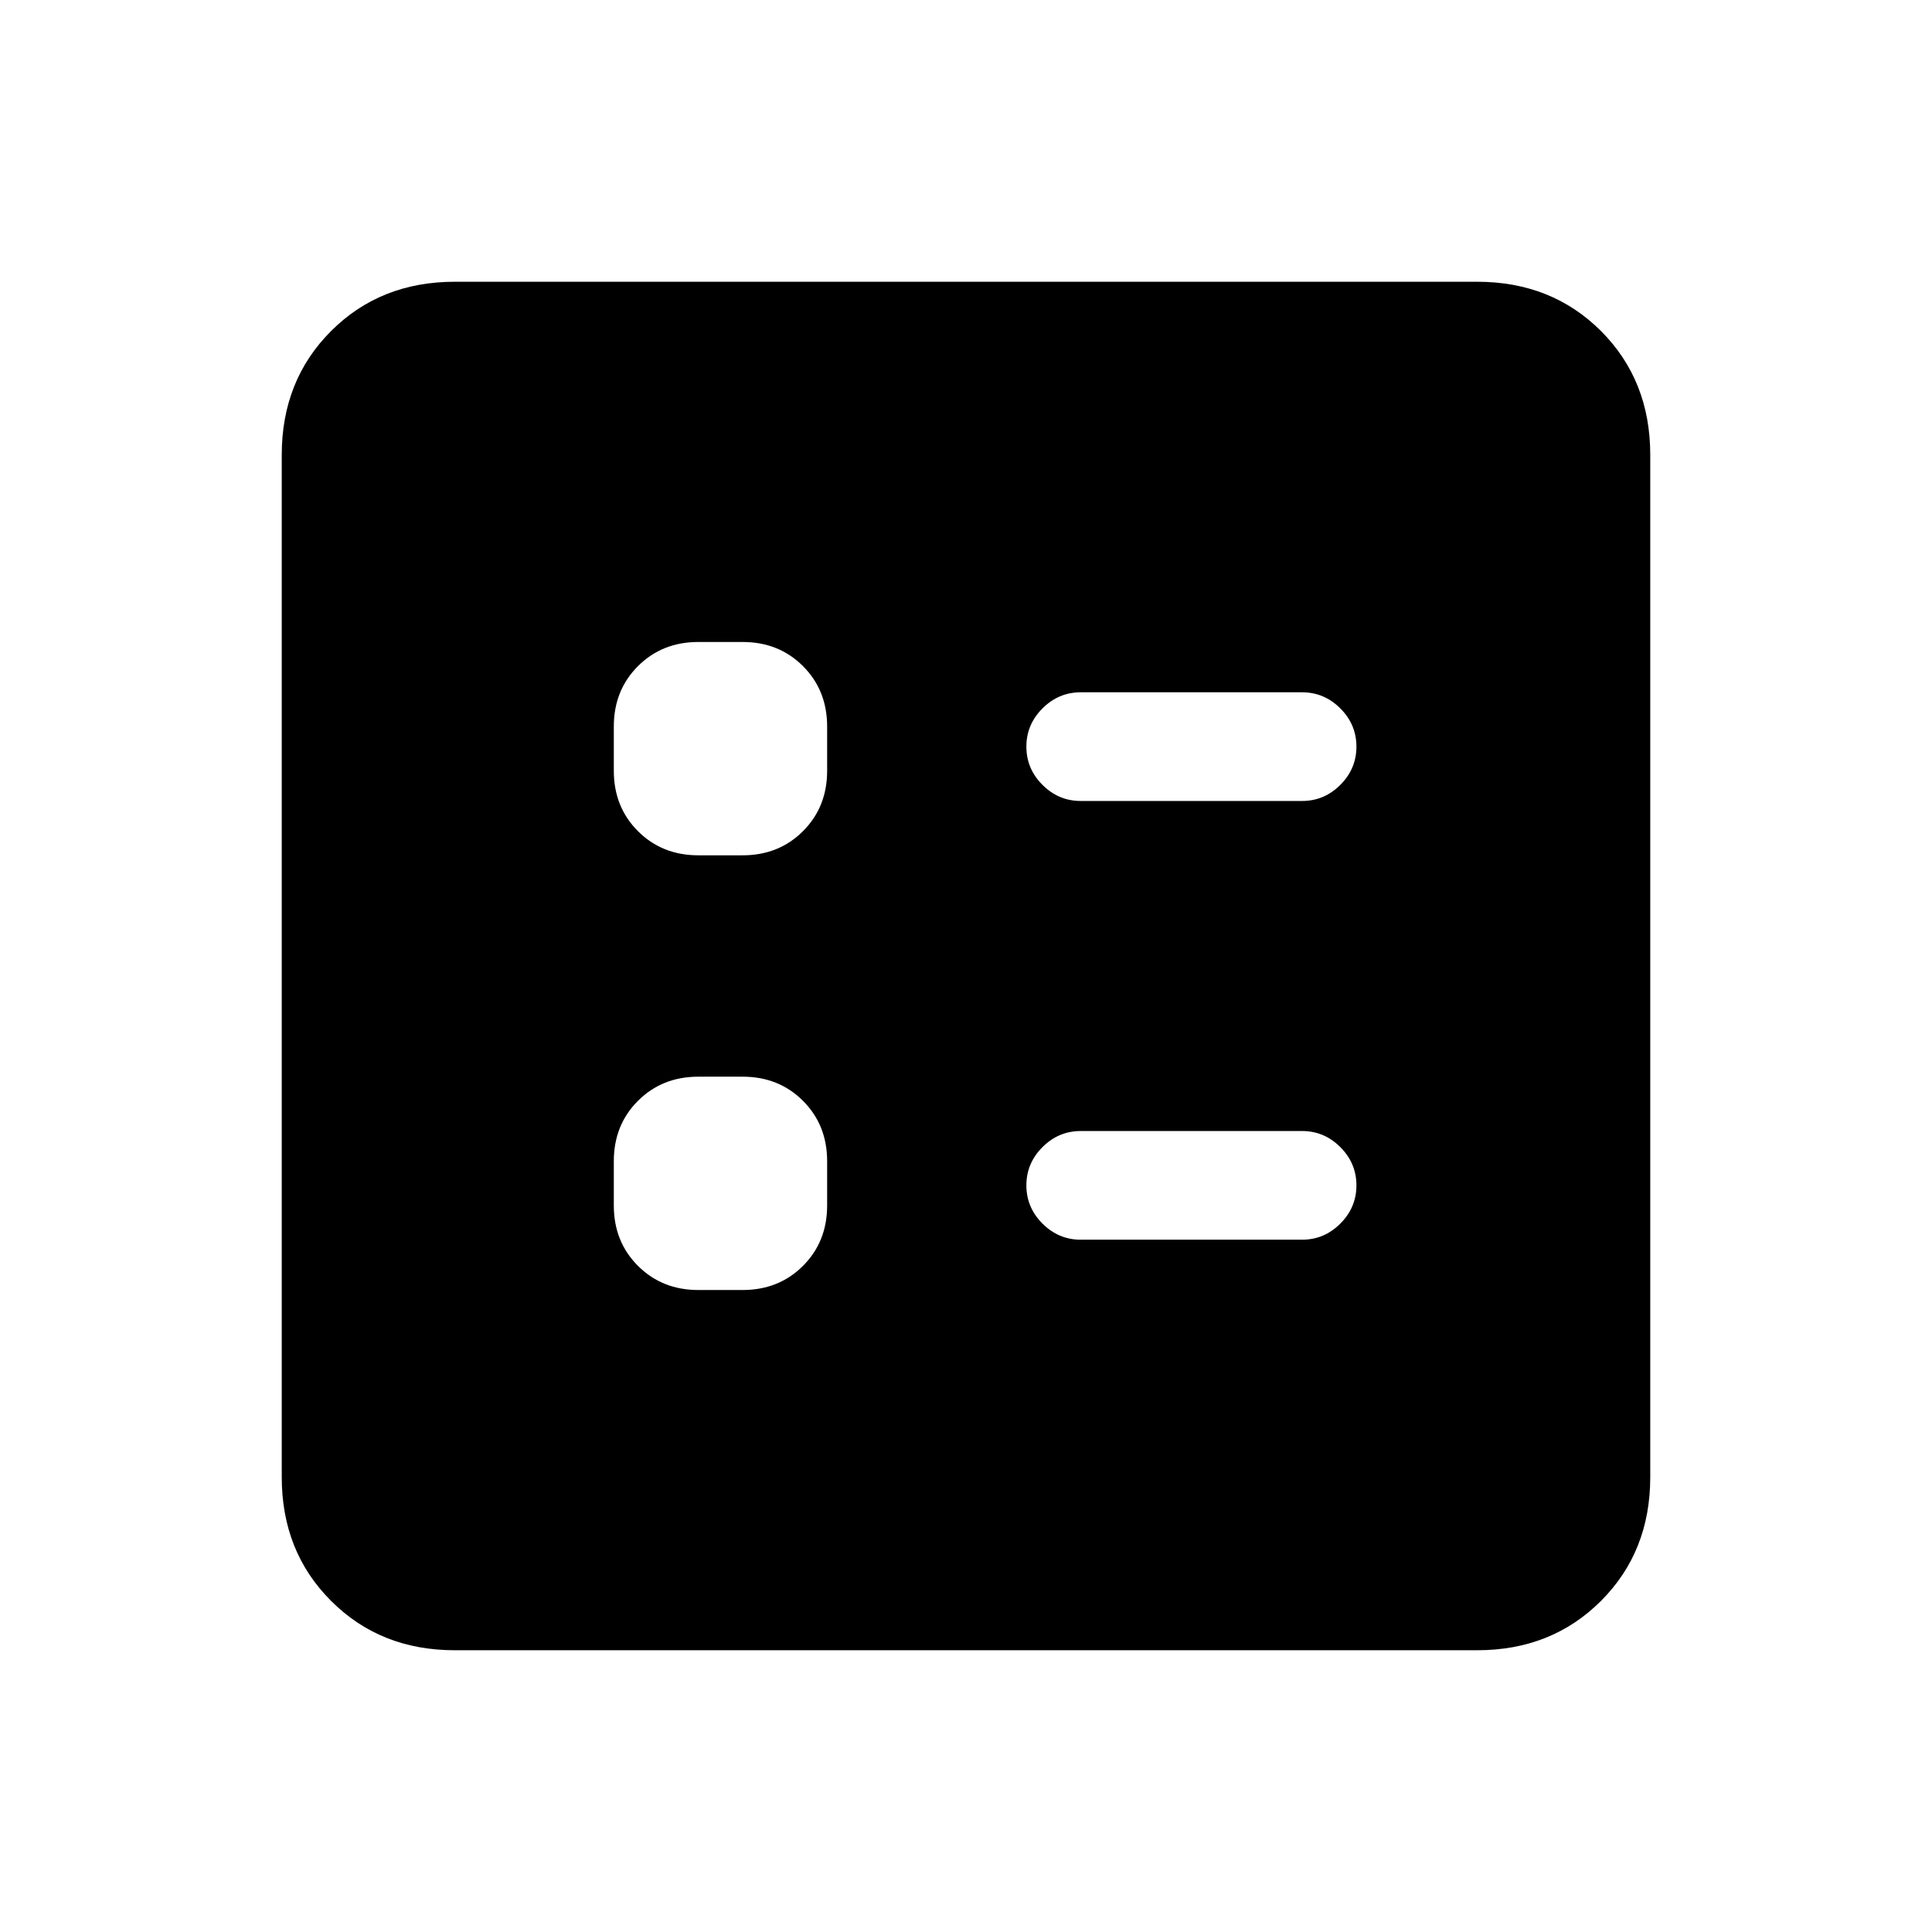 <svg xmlns="http://www.w3.org/2000/svg" height="24" width="24"><path d="M13.425 9.95h2.75q.275 0 .475-.2.2-.2.2-.475 0-.275-.2-.475-.2-.2-.475-.2h-2.75q-.275 0-.475.2-.2.2-.2.475 0 .275.2.475.2.2.475.2Zm0 5.45h2.75q.275 0 .475-.2.2-.2.2-.475 0-.275-.2-.475-.2-.2-.475-.2h-2.75q-.275 0-.475.2-.2.2-.2.475 0 .275.2.475.2.2.475.2Zm-4.75-4.775h.55q.45 0 .75-.3t.3-.75v-.55q0-.45-.3-.75t-.75-.3h-.55q-.45 0-.75.3t-.3.75v.55q0 .45.3.75t.75.3Zm0 5.4h.55q.45 0 .75-.3t.3-.75v-.55q0-.45-.3-.75t-.75-.3h-.55q-.45 0-.75.3t-.3.75v.55q0 .45.3.75t.75.3ZM5.65 20.5q-.925 0-1.537-.613-.613-.612-.613-1.537V5.65q0-.925.613-1.538Q4.725 3.5 5.65 3.5h12.7q.925 0 1.538.612.612.613.612 1.538v12.7q0 .925-.612 1.537-.613.613-1.538.613Z"/></svg>